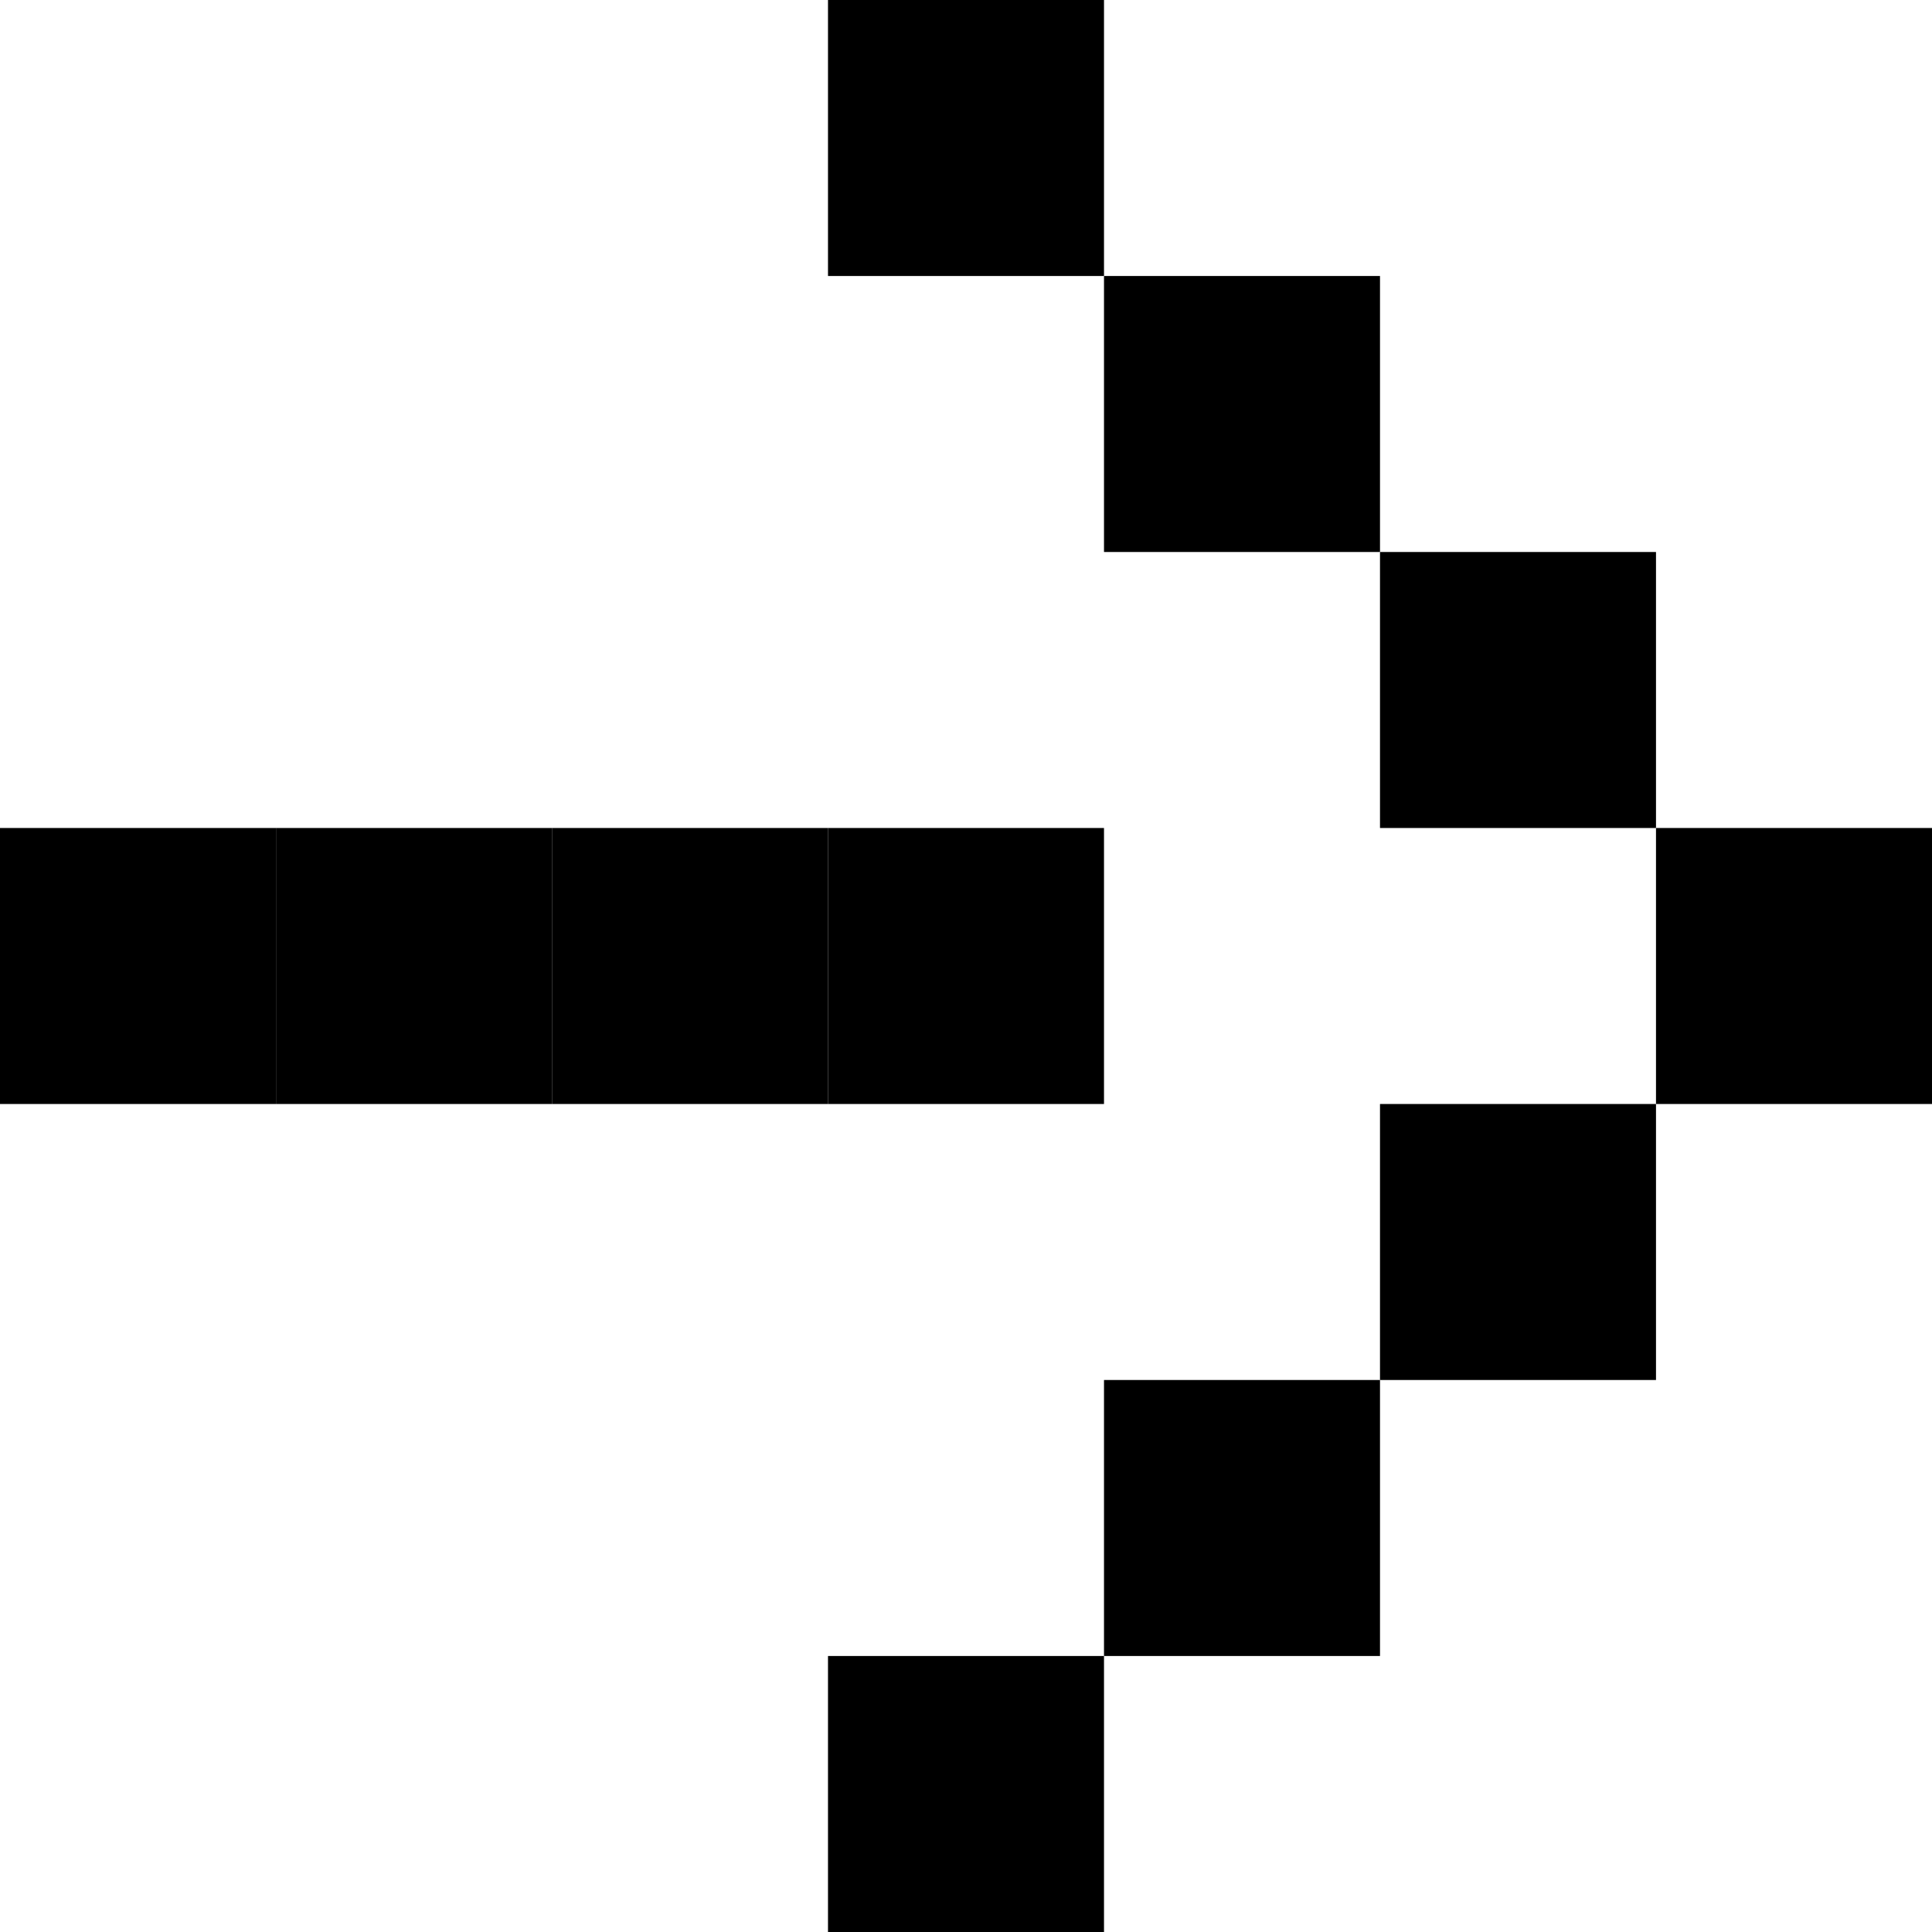 <svg width="35" height="35" viewBox="0 0 35 35" fill="none" xmlns="http://www.w3.org/2000/svg">
<rect x="25" y="30" width="5" height="5" transform="rotate(180 25 30)" fill="black"/>
<rect x="35" y="20" width="5" height="5" transform="rotate(180 35 20)" fill="black"/>
<rect x="5" y="20" width="5" height="5" transform="rotate(180 5 20)" fill="black"/>
<rect x="20" y="20" width="5" height="5" transform="rotate(180 20 20)" fill="black"/>
<rect x="15" y="20" width="5" height="5" transform="rotate(180 15 20)" fill="black"/>
<rect x="10" y="20" width="5" height="5" transform="rotate(180 10 20)" fill="black"/>
<rect x="30" y="25" width="5" height="5" transform="rotate(180 30 25)" fill="black"/>
<rect x="30" y="15" width="5" height="5" transform="rotate(180 30 15)" fill="black"/>
<rect x="25" y="10" width="5" height="5" transform="rotate(180 25 10)" fill="black"/>
<rect x="20" y="35" width="5" height="5" transform="rotate(180 20 35)" fill="black"/>
<rect x="20" y="5" width="5" height="5" transform="rotate(180 20 5)" fill="black"/>
</svg>
